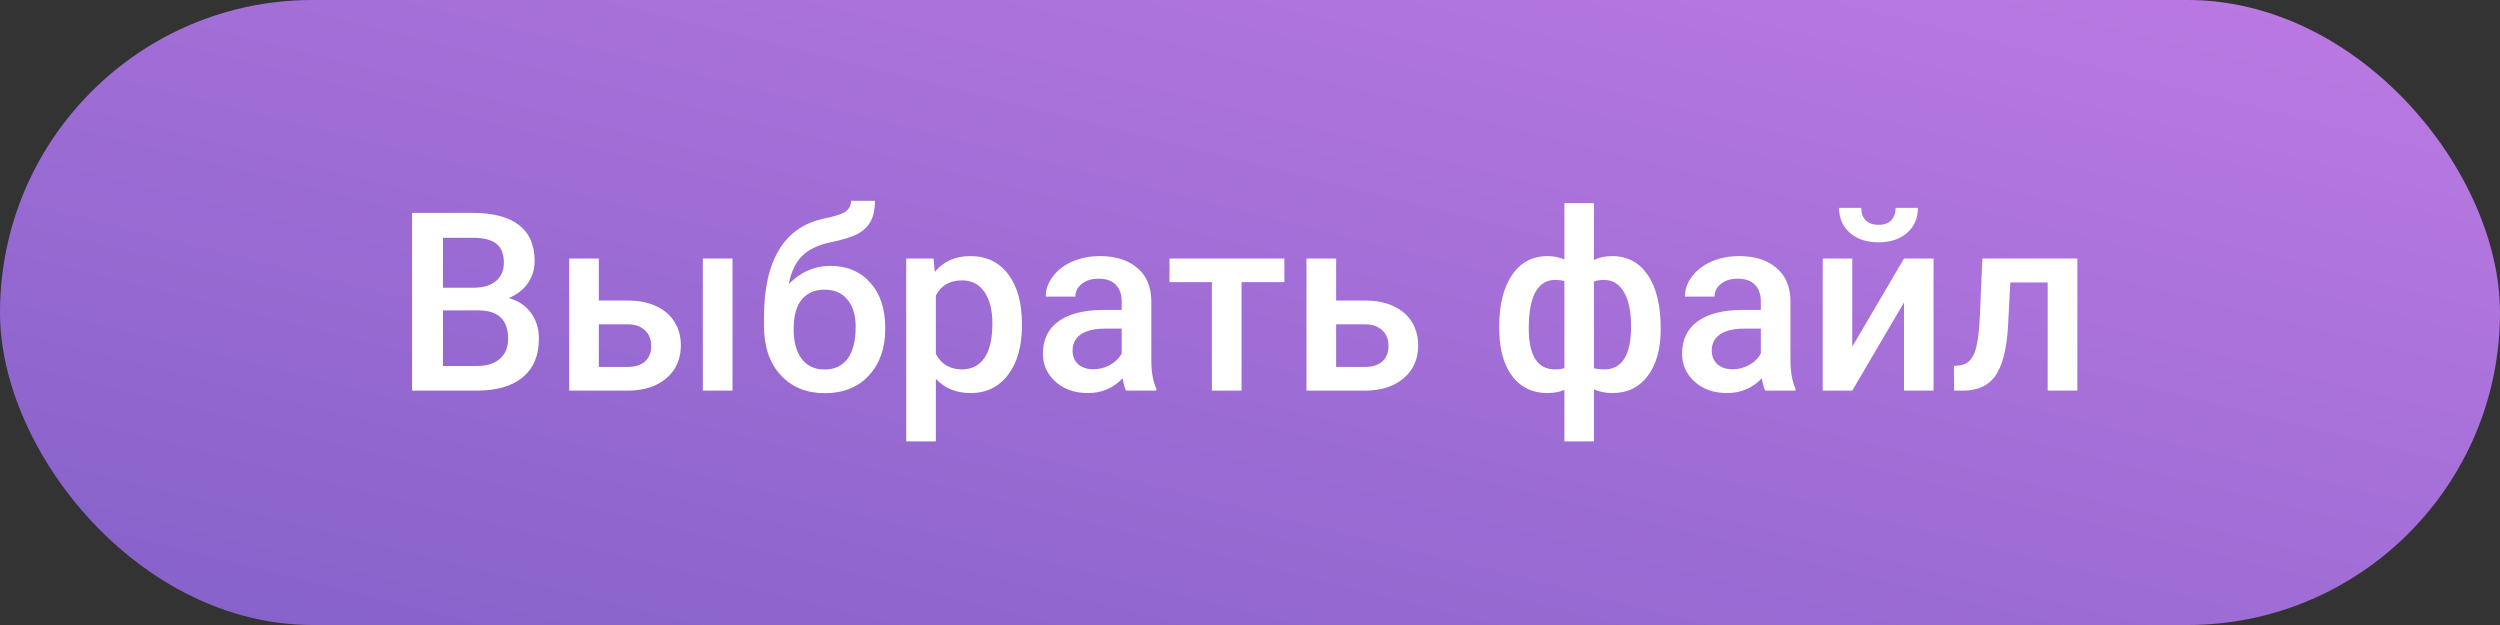 <svg width="160" height="40" viewBox="0 0 160 40" fill="none" xmlns="http://www.w3.org/2000/svg">
<rect x="0" y="0" width="160" height="40" fill="#333333" stroke="none"/>
<rect width="160" height="40" rx="20" fill="url(#paint0_linear)"/>
<path d="M26.372 25V13.625H30.27C31.557 13.625 32.536 13.883 33.208 14.398C33.88 14.914 34.216 15.682 34.216 16.703C34.216 17.224 34.075 17.693 33.794 18.109C33.513 18.526 33.101 18.849 32.56 19.078C33.174 19.245 33.648 19.56 33.981 20.023C34.32 20.482 34.489 21.034 34.489 21.68C34.489 22.747 34.145 23.568 33.458 24.141C32.776 24.713 31.797 25 30.52 25H26.372ZM28.349 19.867V23.422H30.544C31.164 23.422 31.648 23.268 31.997 22.961C32.346 22.654 32.52 22.227 32.52 21.68C32.52 20.497 31.916 19.893 30.708 19.867H28.349ZM28.349 18.414H30.286C30.901 18.414 31.38 18.276 31.724 18C32.073 17.719 32.247 17.323 32.247 16.812C32.247 16.25 32.086 15.844 31.763 15.594C31.445 15.344 30.948 15.219 30.27 15.219H28.349V18.414ZM38.325 19.234H40.185C40.877 19.234 41.481 19.354 41.997 19.594C42.513 19.833 42.903 20.169 43.169 20.602C43.44 21.034 43.575 21.537 43.575 22.109C43.575 22.979 43.268 23.677 42.653 24.203C42.039 24.729 41.221 24.995 40.2 25H36.427V16.547H38.325V19.234ZM46.88 25H44.981V16.547H46.88V25ZM38.325 20.758V23.484H40.177C40.64 23.484 41.005 23.37 41.27 23.141C41.541 22.906 41.677 22.576 41.677 22.148C41.677 21.721 41.544 21.385 41.278 21.141C41.018 20.891 40.664 20.763 40.216 20.758H38.325ZM53.138 17.016C54.2 17.016 55.052 17.372 55.692 18.086C56.333 18.794 56.653 19.758 56.653 20.977V21.07C56.653 22.289 56.304 23.276 55.606 24.031C54.914 24.787 53.971 25.164 52.778 25.164C51.617 25.164 50.679 24.779 49.966 24.008C49.252 23.237 48.895 22.185 48.895 20.852V20.305C48.895 18.482 49.218 17.039 49.864 15.977C50.51 14.914 51.474 14.25 52.755 13.984C53.474 13.838 53.937 13.685 54.145 13.523C54.359 13.357 54.466 13.133 54.466 12.852H55.997C55.997 13.378 55.911 13.805 55.739 14.133C55.567 14.461 55.304 14.729 54.95 14.938C54.596 15.141 53.987 15.333 53.122 15.516C52.33 15.682 51.726 15.979 51.31 16.406C50.898 16.833 50.622 17.424 50.481 18.18C51.237 17.404 52.122 17.016 53.138 17.016ZM52.763 18.539C52.148 18.539 51.666 18.747 51.317 19.164C50.968 19.576 50.794 20.211 50.794 21.07C50.794 21.883 50.966 22.516 51.31 22.969C51.653 23.422 52.143 23.648 52.778 23.648C53.408 23.648 53.895 23.422 54.239 22.969C54.588 22.51 54.763 21.823 54.763 20.906C54.763 20.177 54.588 19.602 54.239 19.18C53.895 18.753 53.403 18.539 52.763 18.539ZM65.403 20.859C65.403 22.167 65.106 23.211 64.513 23.992C63.919 24.768 63.122 25.156 62.122 25.156C61.195 25.156 60.453 24.852 59.895 24.242V28.25H57.997V16.547H59.747L59.825 17.406C60.383 16.729 61.14 16.391 62.099 16.391C63.13 16.391 63.937 16.776 64.52 17.547C65.109 18.312 65.403 19.378 65.403 20.742V20.859ZM63.513 20.695C63.513 19.852 63.343 19.182 63.005 18.688C62.672 18.193 62.192 17.945 61.567 17.945C60.791 17.945 60.234 18.266 59.895 18.906V22.656C60.239 23.312 60.802 23.641 61.583 23.641C62.187 23.641 62.658 23.398 62.997 22.914C63.341 22.424 63.513 21.685 63.513 20.695ZM72.067 25C71.984 24.838 71.911 24.576 71.849 24.211C71.245 24.841 70.505 25.156 69.63 25.156C68.781 25.156 68.088 24.914 67.552 24.43C67.015 23.945 66.747 23.346 66.747 22.633C66.747 21.732 67.08 21.042 67.747 20.562C68.419 20.078 69.377 19.836 70.622 19.836H71.786V19.281C71.786 18.844 71.664 18.495 71.419 18.234C71.174 17.969 70.802 17.836 70.302 17.836C69.87 17.836 69.515 17.945 69.239 18.164C68.963 18.378 68.825 18.651 68.825 18.984H66.927C66.927 18.521 67.08 18.088 67.388 17.688C67.695 17.281 68.112 16.963 68.638 16.734C69.169 16.505 69.76 16.391 70.411 16.391C71.401 16.391 72.19 16.641 72.778 17.141C73.367 17.635 73.669 18.333 73.685 19.234V23.047C73.685 23.807 73.791 24.414 74.005 24.867V25H72.067ZM69.981 23.633C70.356 23.633 70.708 23.542 71.036 23.359C71.37 23.177 71.62 22.932 71.786 22.625V21.031H70.763C70.06 21.031 69.531 21.154 69.177 21.398C68.823 21.643 68.645 21.99 68.645 22.438C68.645 22.802 68.765 23.094 69.005 23.312C69.25 23.526 69.575 23.633 69.981 23.633ZM82.2 18.055H79.458V25H77.56V18.055H74.849V16.547H82.2V18.055ZM85.513 19.234H87.372C88.065 19.234 88.669 19.354 89.185 19.594C89.7 19.833 90.091 20.169 90.356 20.602C90.627 21.034 90.763 21.537 90.763 22.109C90.763 22.979 90.455 23.677 89.841 24.203C89.226 24.729 88.409 24.995 87.388 25H83.614V16.547H85.513V19.234ZM85.513 20.758V23.484H87.364C87.828 23.484 88.192 23.37 88.458 23.141C88.729 22.906 88.864 22.576 88.864 22.148C88.864 21.721 88.731 21.385 88.466 21.141C88.205 20.891 87.851 20.763 87.403 20.758H85.513ZM95.95 20.891C95.95 19.51 96.221 18.417 96.763 17.609C97.31 16.797 98.07 16.391 99.044 16.391C99.44 16.391 99.799 16.463 100.122 16.609V13H102.013V16.641C102.346 16.474 102.737 16.391 103.185 16.391C104.153 16.391 104.911 16.794 105.458 17.602C106.01 18.404 106.286 19.555 106.286 21.055C106.286 22.32 106.01 23.32 105.458 24.055C104.906 24.789 104.153 25.156 103.2 25.156C102.768 25.156 102.372 25.078 102.013 24.922V28.25H100.122V24.953C99.804 25.088 99.44 25.156 99.028 25.156C98.117 25.156 97.388 24.82 96.841 24.148C96.299 23.471 96.005 22.542 95.958 21.359L95.95 20.891ZM104.388 20.891C104.388 19.943 104.237 19.211 103.935 18.695C103.632 18.174 103.205 17.914 102.653 17.914C102.419 17.914 102.205 17.948 102.013 18.016V23.562C102.185 23.615 102.403 23.641 102.669 23.641C103.815 23.641 104.388 22.724 104.388 20.891ZM97.841 21.055C97.841 21.898 97.981 22.542 98.263 22.984C98.544 23.422 98.961 23.641 99.513 23.641C99.747 23.641 99.95 23.615 100.122 23.562V17.992C99.945 17.94 99.747 17.914 99.528 17.914C98.987 17.914 98.57 18.167 98.278 18.672C97.987 19.172 97.841 19.966 97.841 21.055ZM112.974 25C112.89 24.838 112.817 24.576 112.755 24.211C112.151 24.841 111.411 25.156 110.536 25.156C109.687 25.156 108.994 24.914 108.458 24.43C107.922 23.945 107.653 23.346 107.653 22.633C107.653 21.732 107.987 21.042 108.653 20.562C109.325 20.078 110.284 19.836 111.528 19.836H112.692V19.281C112.692 18.844 112.57 18.495 112.325 18.234C112.08 17.969 111.708 17.836 111.208 17.836C110.776 17.836 110.422 17.945 110.146 18.164C109.869 18.378 109.731 18.651 109.731 18.984H107.833C107.833 18.521 107.987 18.088 108.294 17.688C108.601 17.281 109.018 16.963 109.544 16.734C110.075 16.505 110.666 16.391 111.317 16.391C112.307 16.391 113.096 16.641 113.685 17.141C114.273 17.635 114.575 18.333 114.591 19.234V23.047C114.591 23.807 114.698 24.414 114.911 24.867V25H112.974ZM110.888 23.633C111.263 23.633 111.614 23.542 111.942 23.359C112.276 23.177 112.526 22.932 112.692 22.625V21.031H111.669C110.966 21.031 110.437 21.154 110.083 21.398C109.729 21.643 109.552 21.99 109.552 22.438C109.552 22.802 109.672 23.094 109.911 23.312C110.156 23.526 110.481 23.633 110.888 23.633ZM121.856 16.547H123.747V25H121.856V19.359L118.544 25H116.653V16.547H118.544V22.188L121.856 16.547ZM122.747 13.305C122.747 13.961 122.518 14.492 122.06 14.898C121.601 15.305 120.989 15.508 120.224 15.508C119.458 15.508 118.846 15.305 118.388 14.898C117.929 14.492 117.7 13.961 117.7 13.305H119.122C119.122 13.648 119.218 13.917 119.411 14.109C119.609 14.297 119.88 14.391 120.224 14.391C120.567 14.391 120.836 14.297 121.028 14.109C121.221 13.917 121.317 13.648 121.317 13.305H122.747ZM132.95 16.547V25H131.052V18.078H128.661L128.505 21.023C128.406 22.44 128.132 23.458 127.685 24.078C127.242 24.693 126.562 25 125.646 25H125.06L125.052 23.422L125.442 23.383C125.859 23.326 126.161 23.073 126.349 22.625C126.541 22.172 126.664 21.349 126.716 20.156L126.872 16.547H132.95Z" fill="white"/>
<defs>
<linearGradient id="paint0_linear" x1="80" y1="-20" x2="61.176" y2="55.294" gradientUnits="userSpaceOnUse">
<stop stop-color="#BD7AE3"/>
<stop offset="1" stop-color="#8461C9"/>
</linearGradient>
</defs>
</svg>
